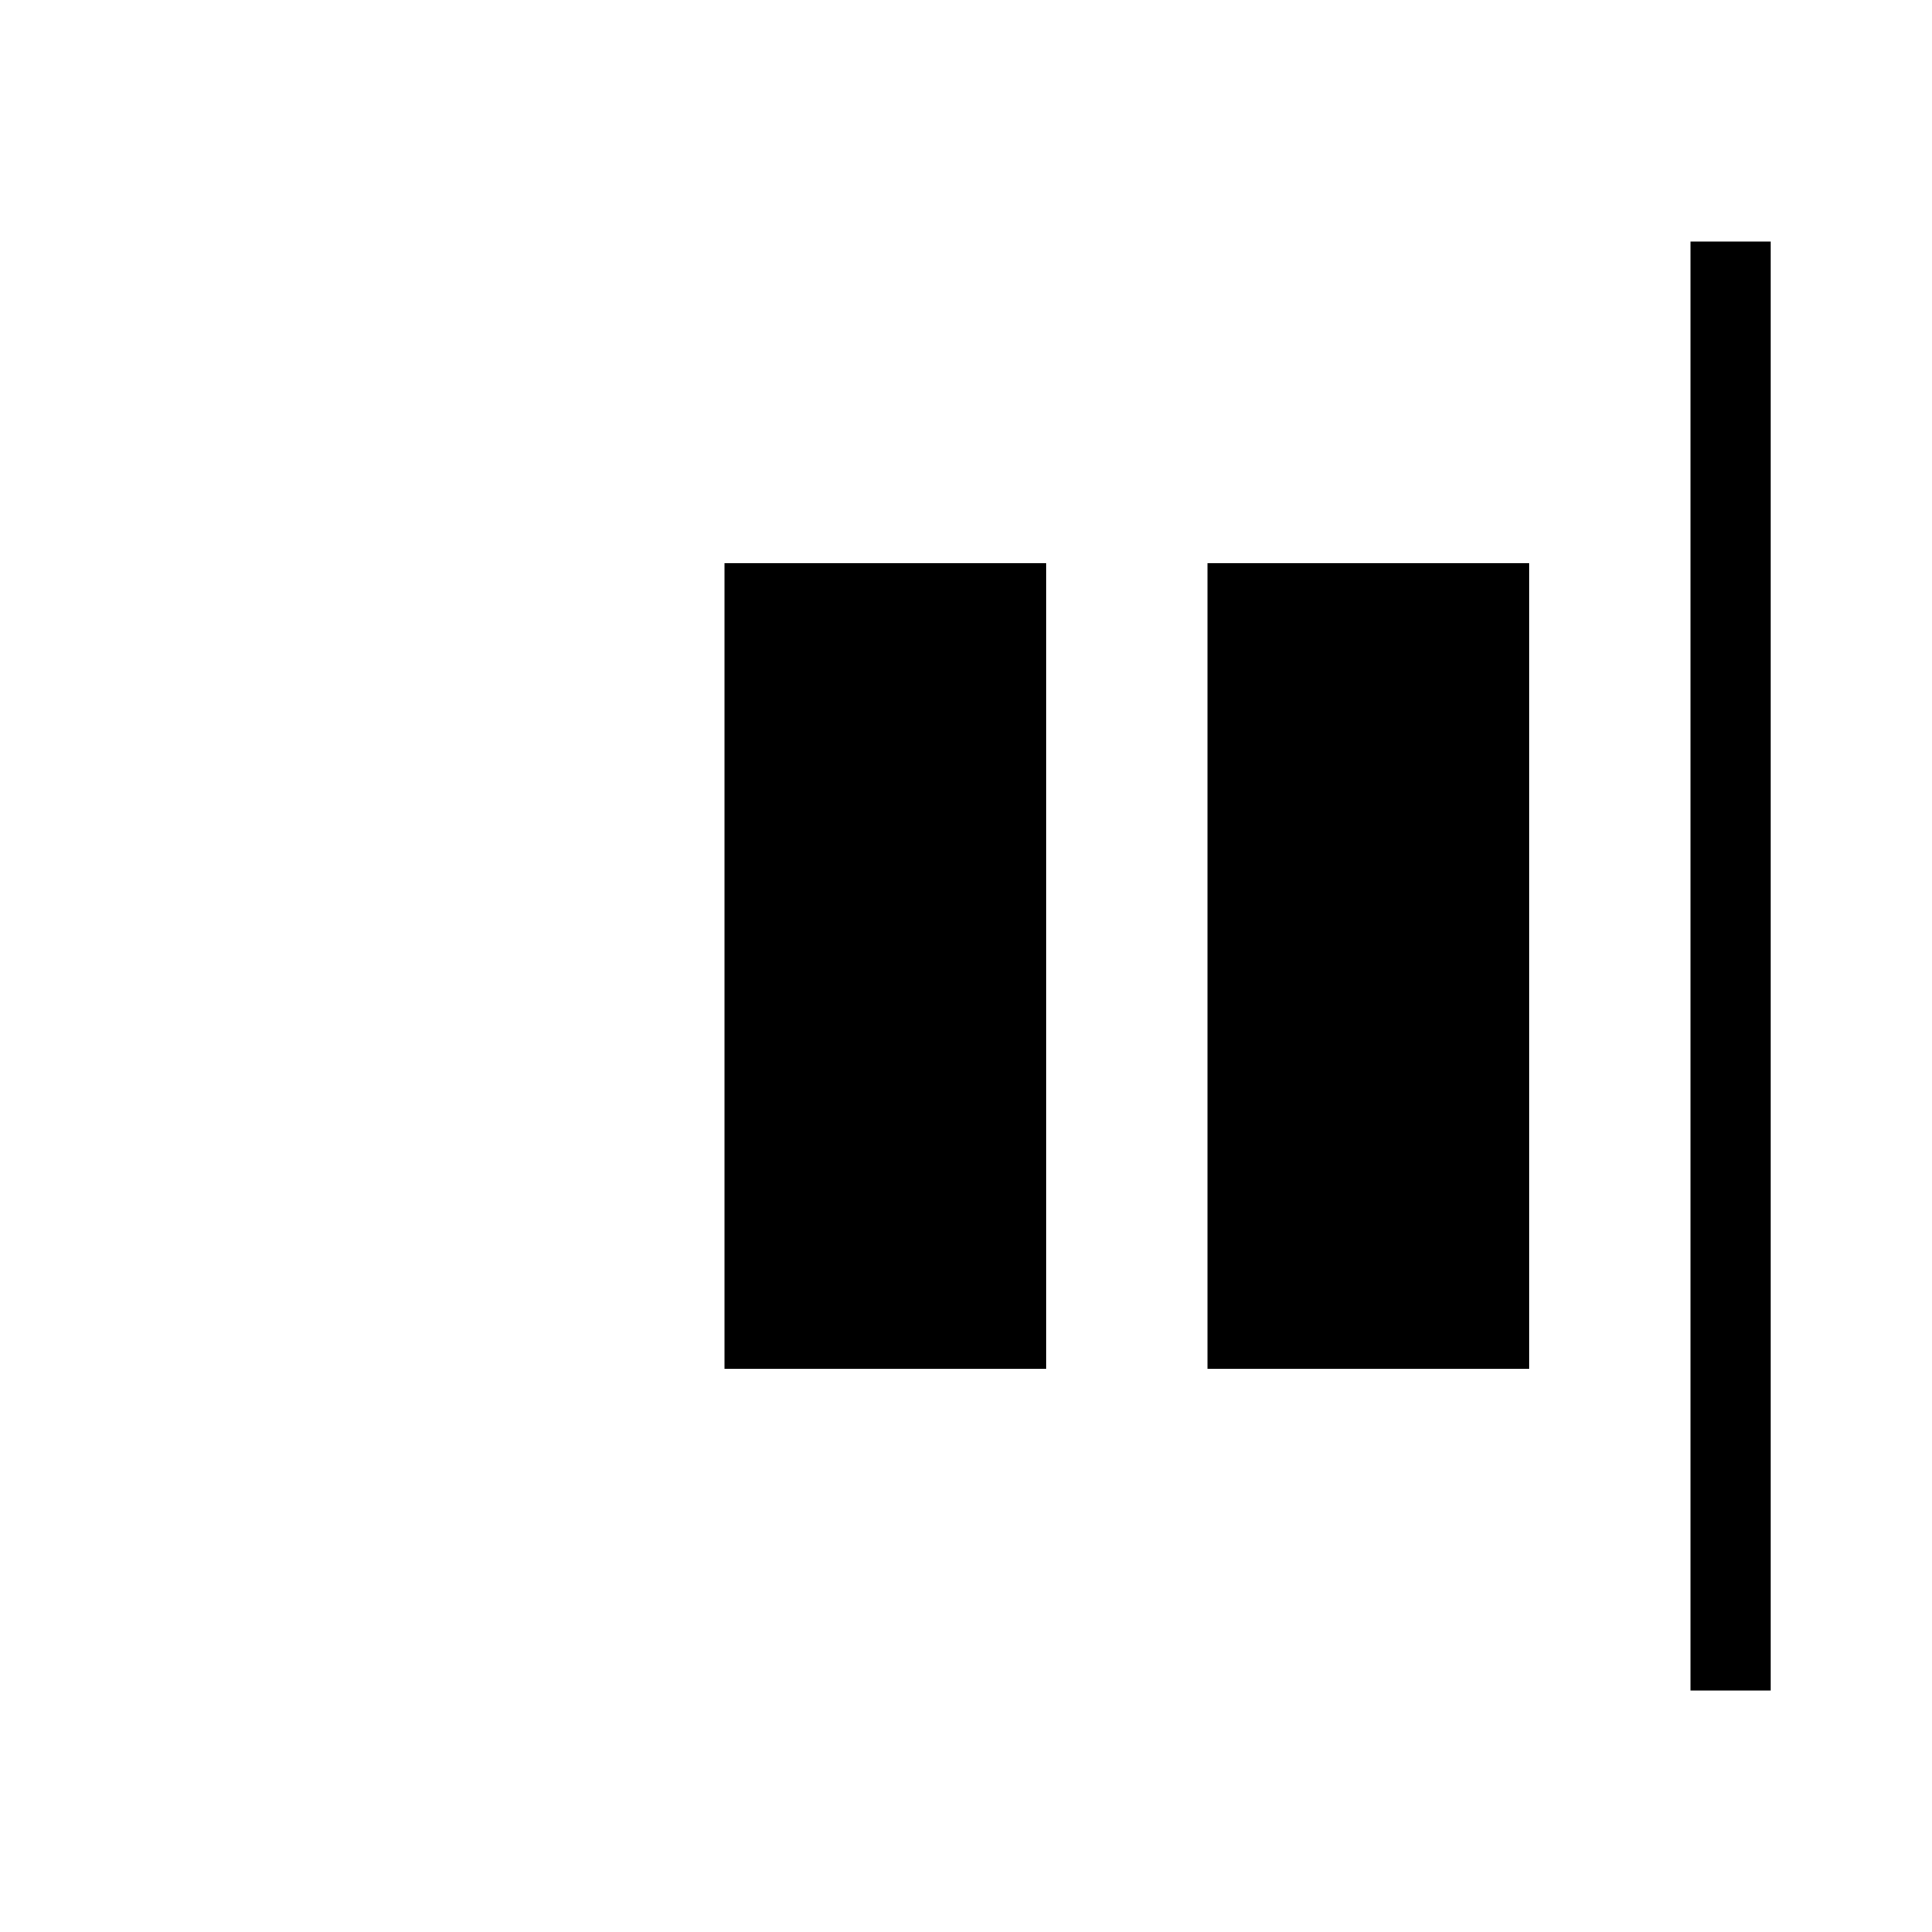 <svg width="24" height="24" viewBox="0 0 24 24" fill="none" xmlns="http://www.w3.org/2000/svg">
<rect width="10" height="4" transform="matrix(0 -1 -1 0 13 17)" fill="black"/>
<rect width="10" height="4" transform="matrix(0 -1 -1 0 19 17)" fill="black"/>
<line y1="-0.5" x2="18" y2="-0.5" transform="matrix(8.74228e-08 1 1 -8.74228e-08 22 3)" stroke="black"/>
</svg>
